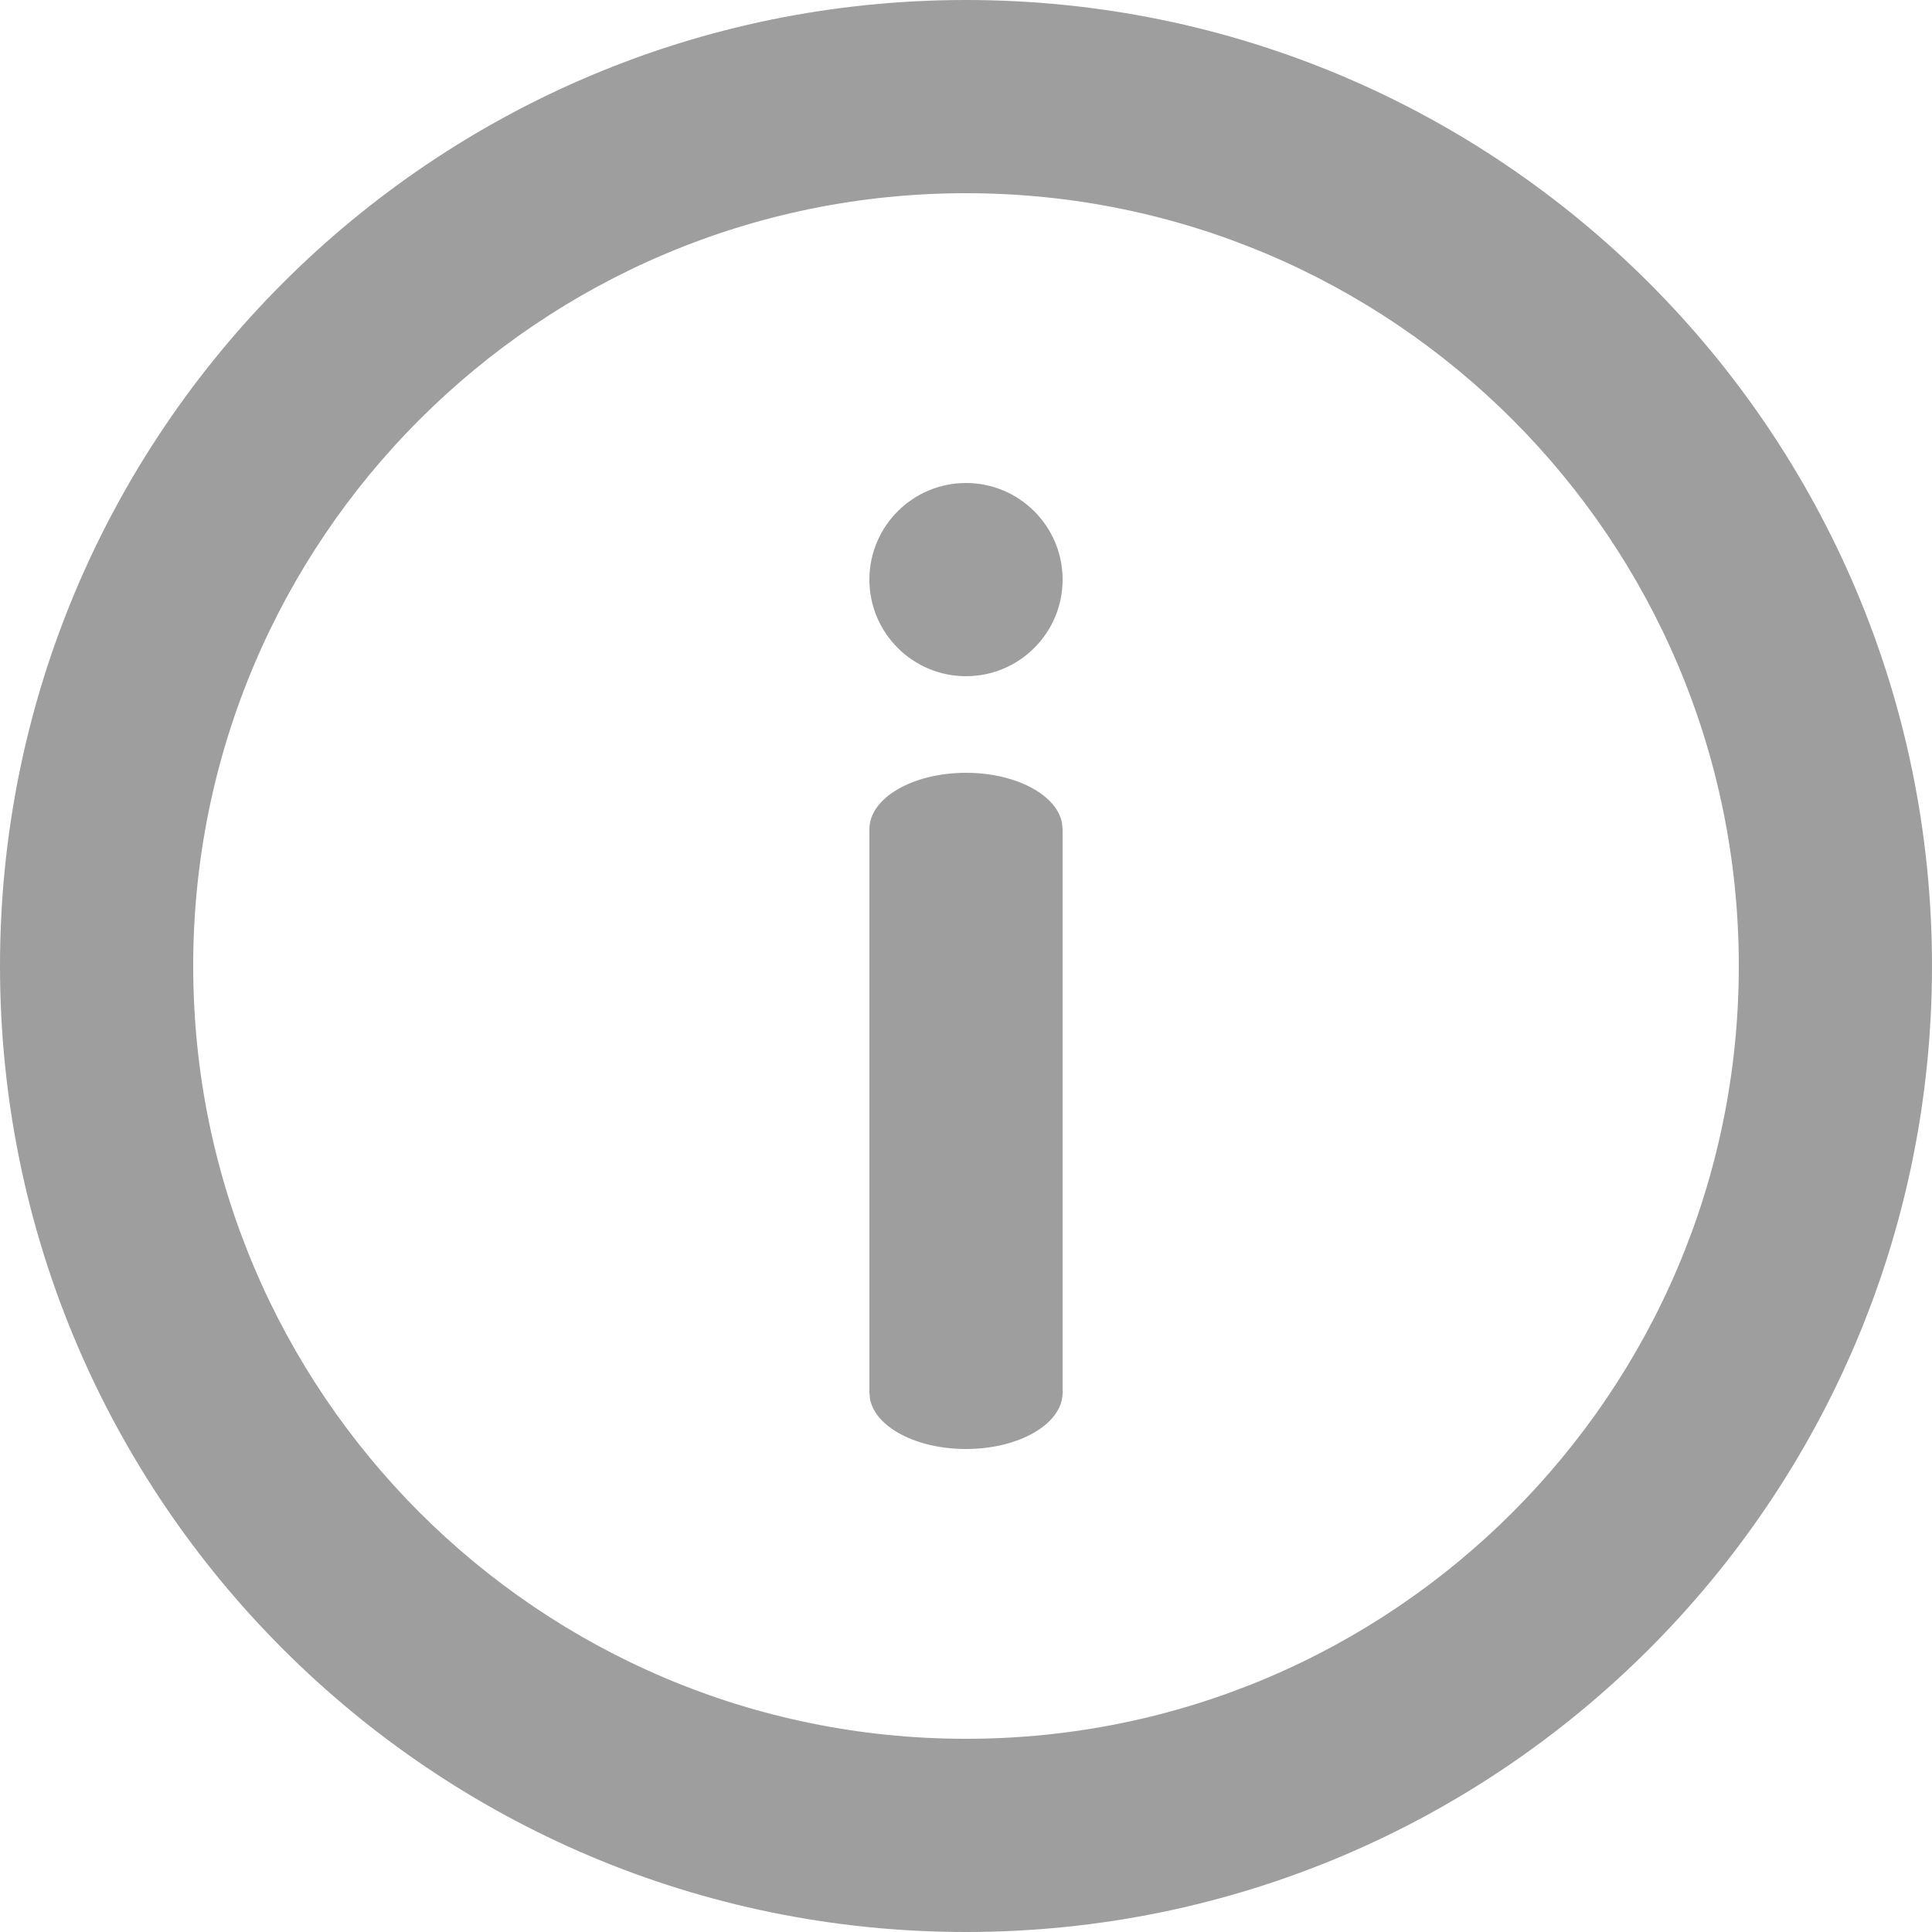 <svg width="20" height="20" viewBox="0 0 20 20" fill="none" xmlns="http://www.w3.org/2000/svg">
<path d="M10 0C15.523 0 20 4.477 20 10C20 15.523 15.523 20 10 20C4.477 20 0 15.523 0 10C0 4.477 4.477 0 10 0ZM10 2C5.582 2 2 5.582 2 10C2 14.418 5.582 18 10 18C14.418 18 18 14.418 18 10C18 5.582 14.418 2 10 2ZM10 8C10.513 8 10.935 8.225 10.993 8.515L11 8.583V14.417C11 14.739 10.552 15 10 15C9.487 15 9.064 14.775 9.007 14.485L9 14.417V8.583C9 8.261 9.448 8 10 8ZM10 5C10.552 5 11 5.448 11 6C11 6.552 10.552 7 10 7C9.448 7 9 6.552 9 6C9 5.448 9.448 5 10 5Z" fill="black" fill-opacity="0.38"/>
</svg>

